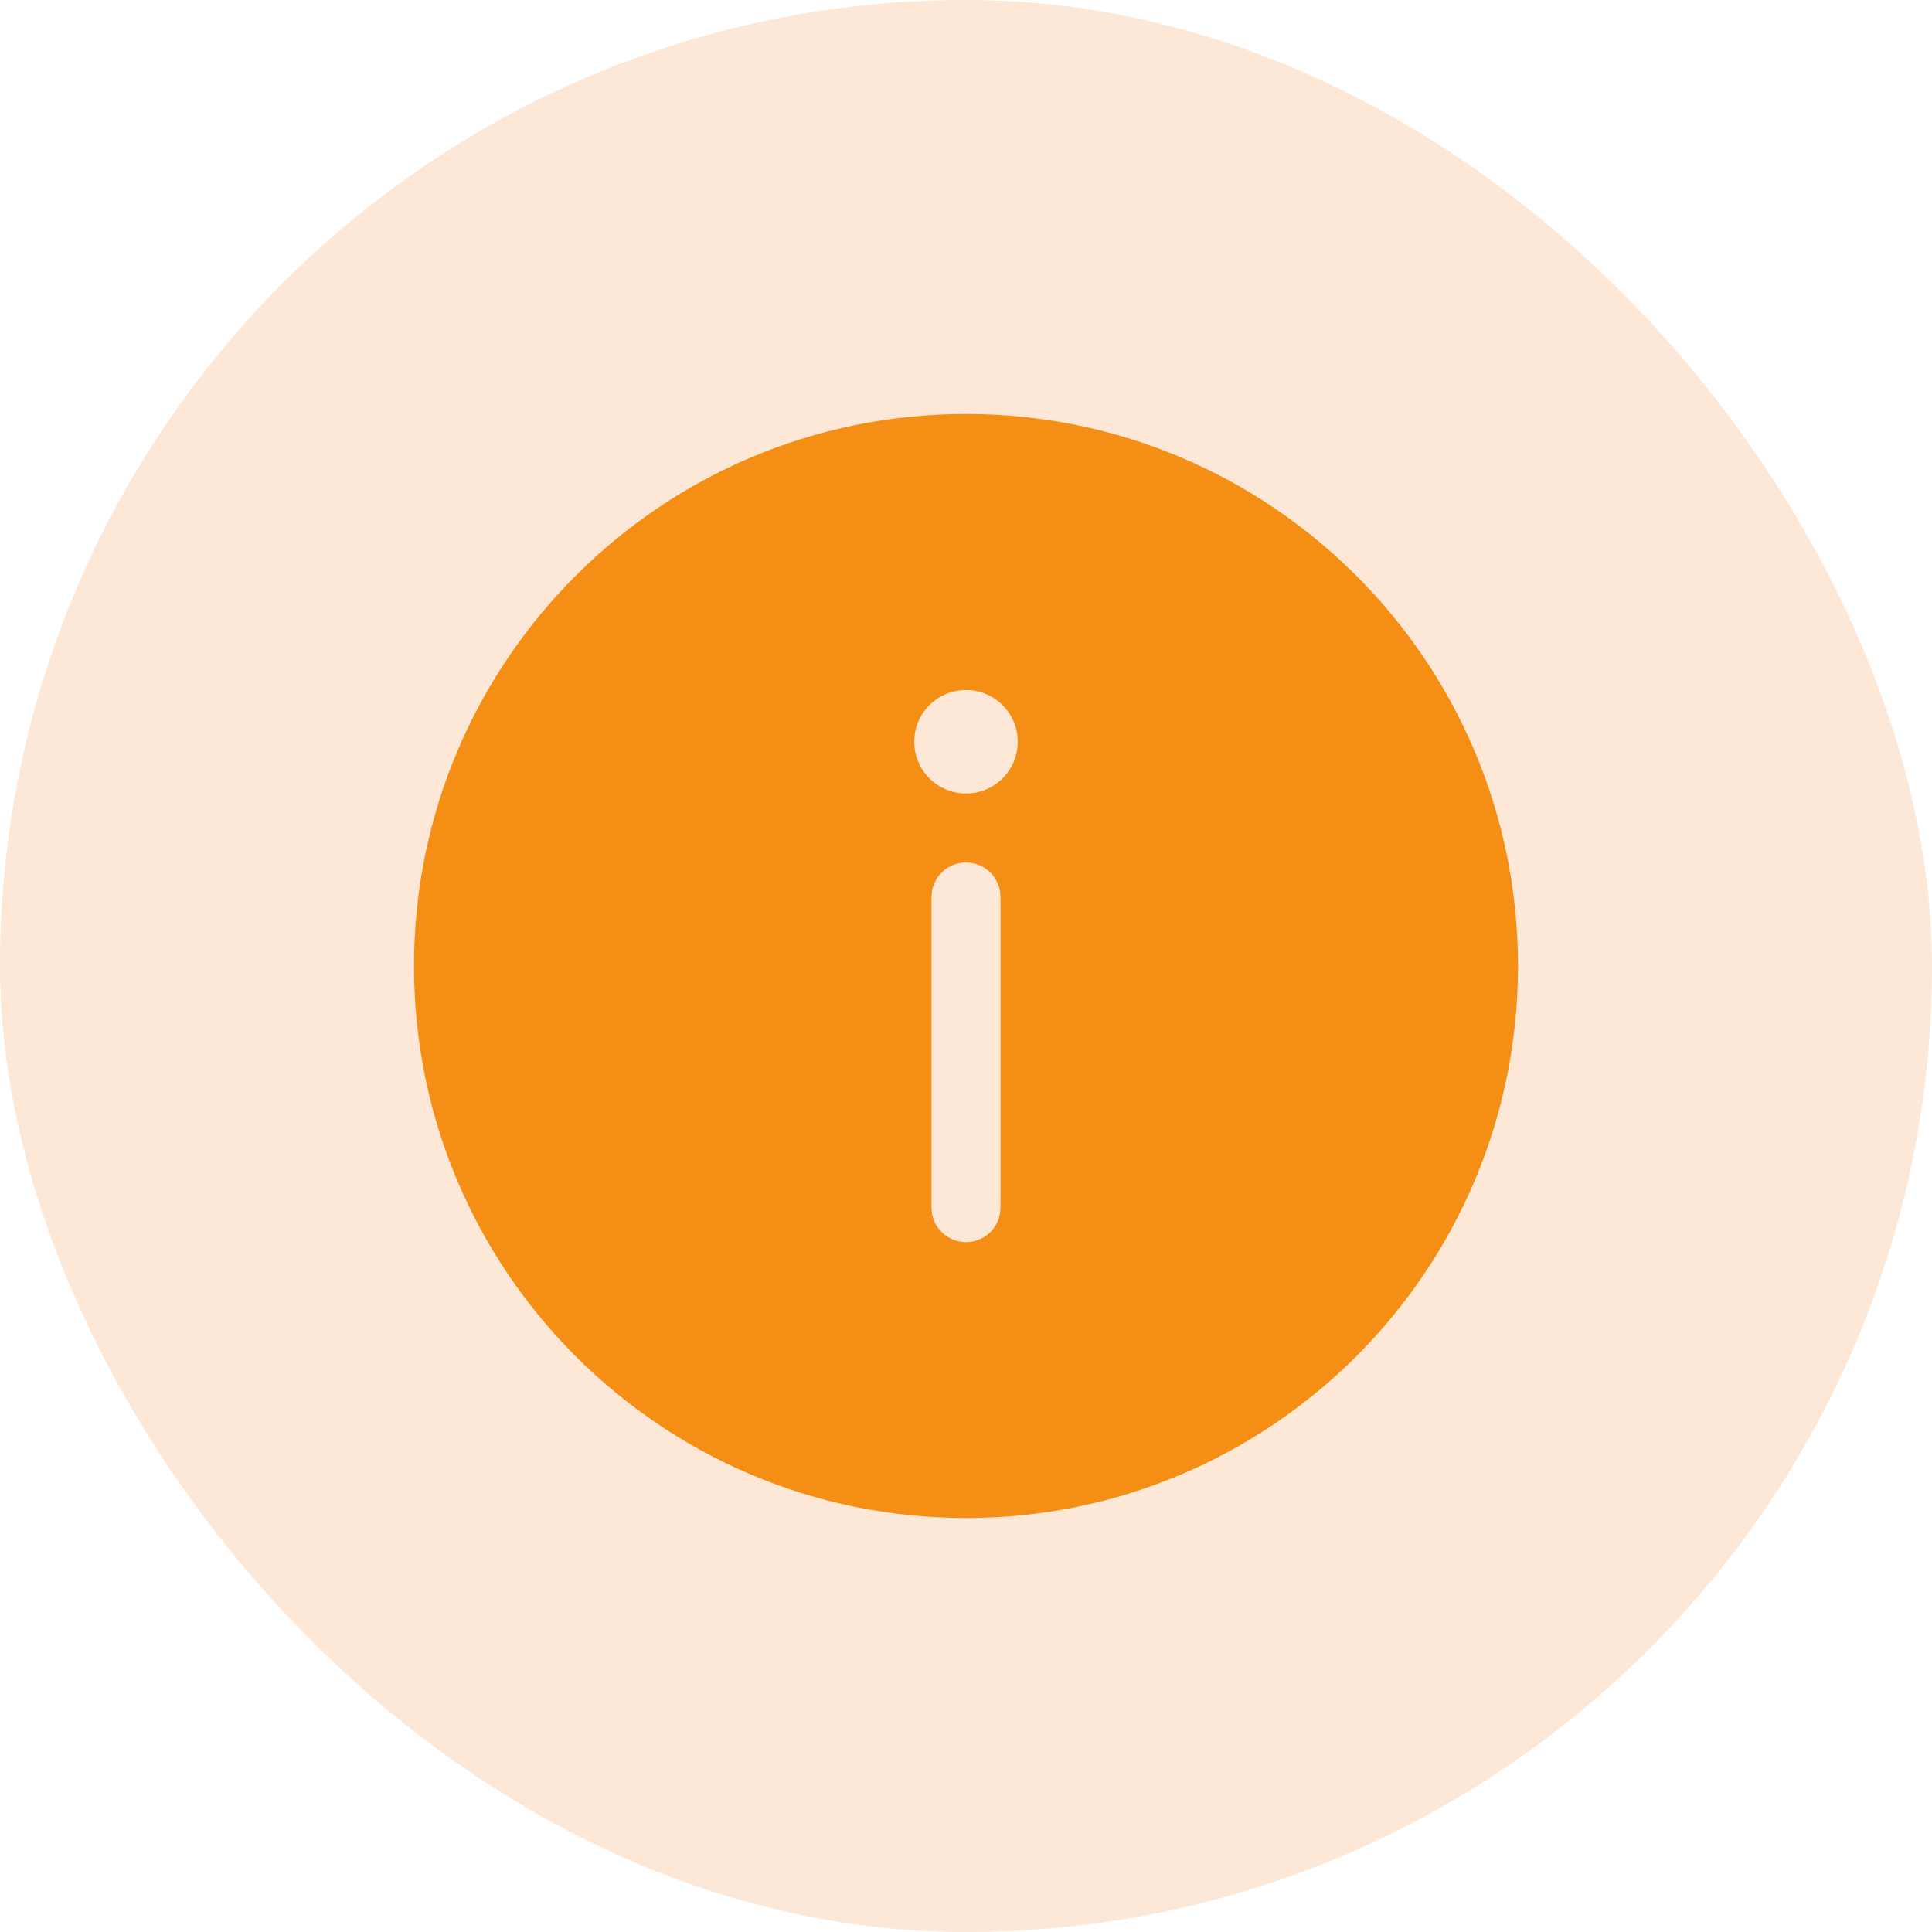 <svg width="28" height="28" viewBox="0 0 28 28" fill="none" xmlns="http://www.w3.org/2000/svg">
<rect width="28" height="28" rx="14" fill="#F57314" fill-opacity="0.17"/>
<path d="M22 14C22 9.582 18.418 6 14 6C9.582 6 6 9.582 6 14C6 18.418 9.582 22 14 22C18.418 22 22 18.418 22 14ZM13.508 12.91C13.55 12.677 13.755 12.5 14 12.5C14.245 12.5 14.45 12.677 14.492 12.91L14.5 13V17.502L14.492 17.592C14.45 17.825 14.245 18.002 14 18.002C13.755 18.002 13.55 17.825 13.508 17.592L13.5 17.502V13L13.508 12.91ZM13.25 10.75C13.25 10.336 13.586 10 14 10C14.414 10 14.75 10.336 14.75 10.75C14.75 11.164 14.414 11.5 14 11.5C13.586 11.5 13.25 11.164 13.25 10.75Z" fill="#F58E14"/>
</svg>
